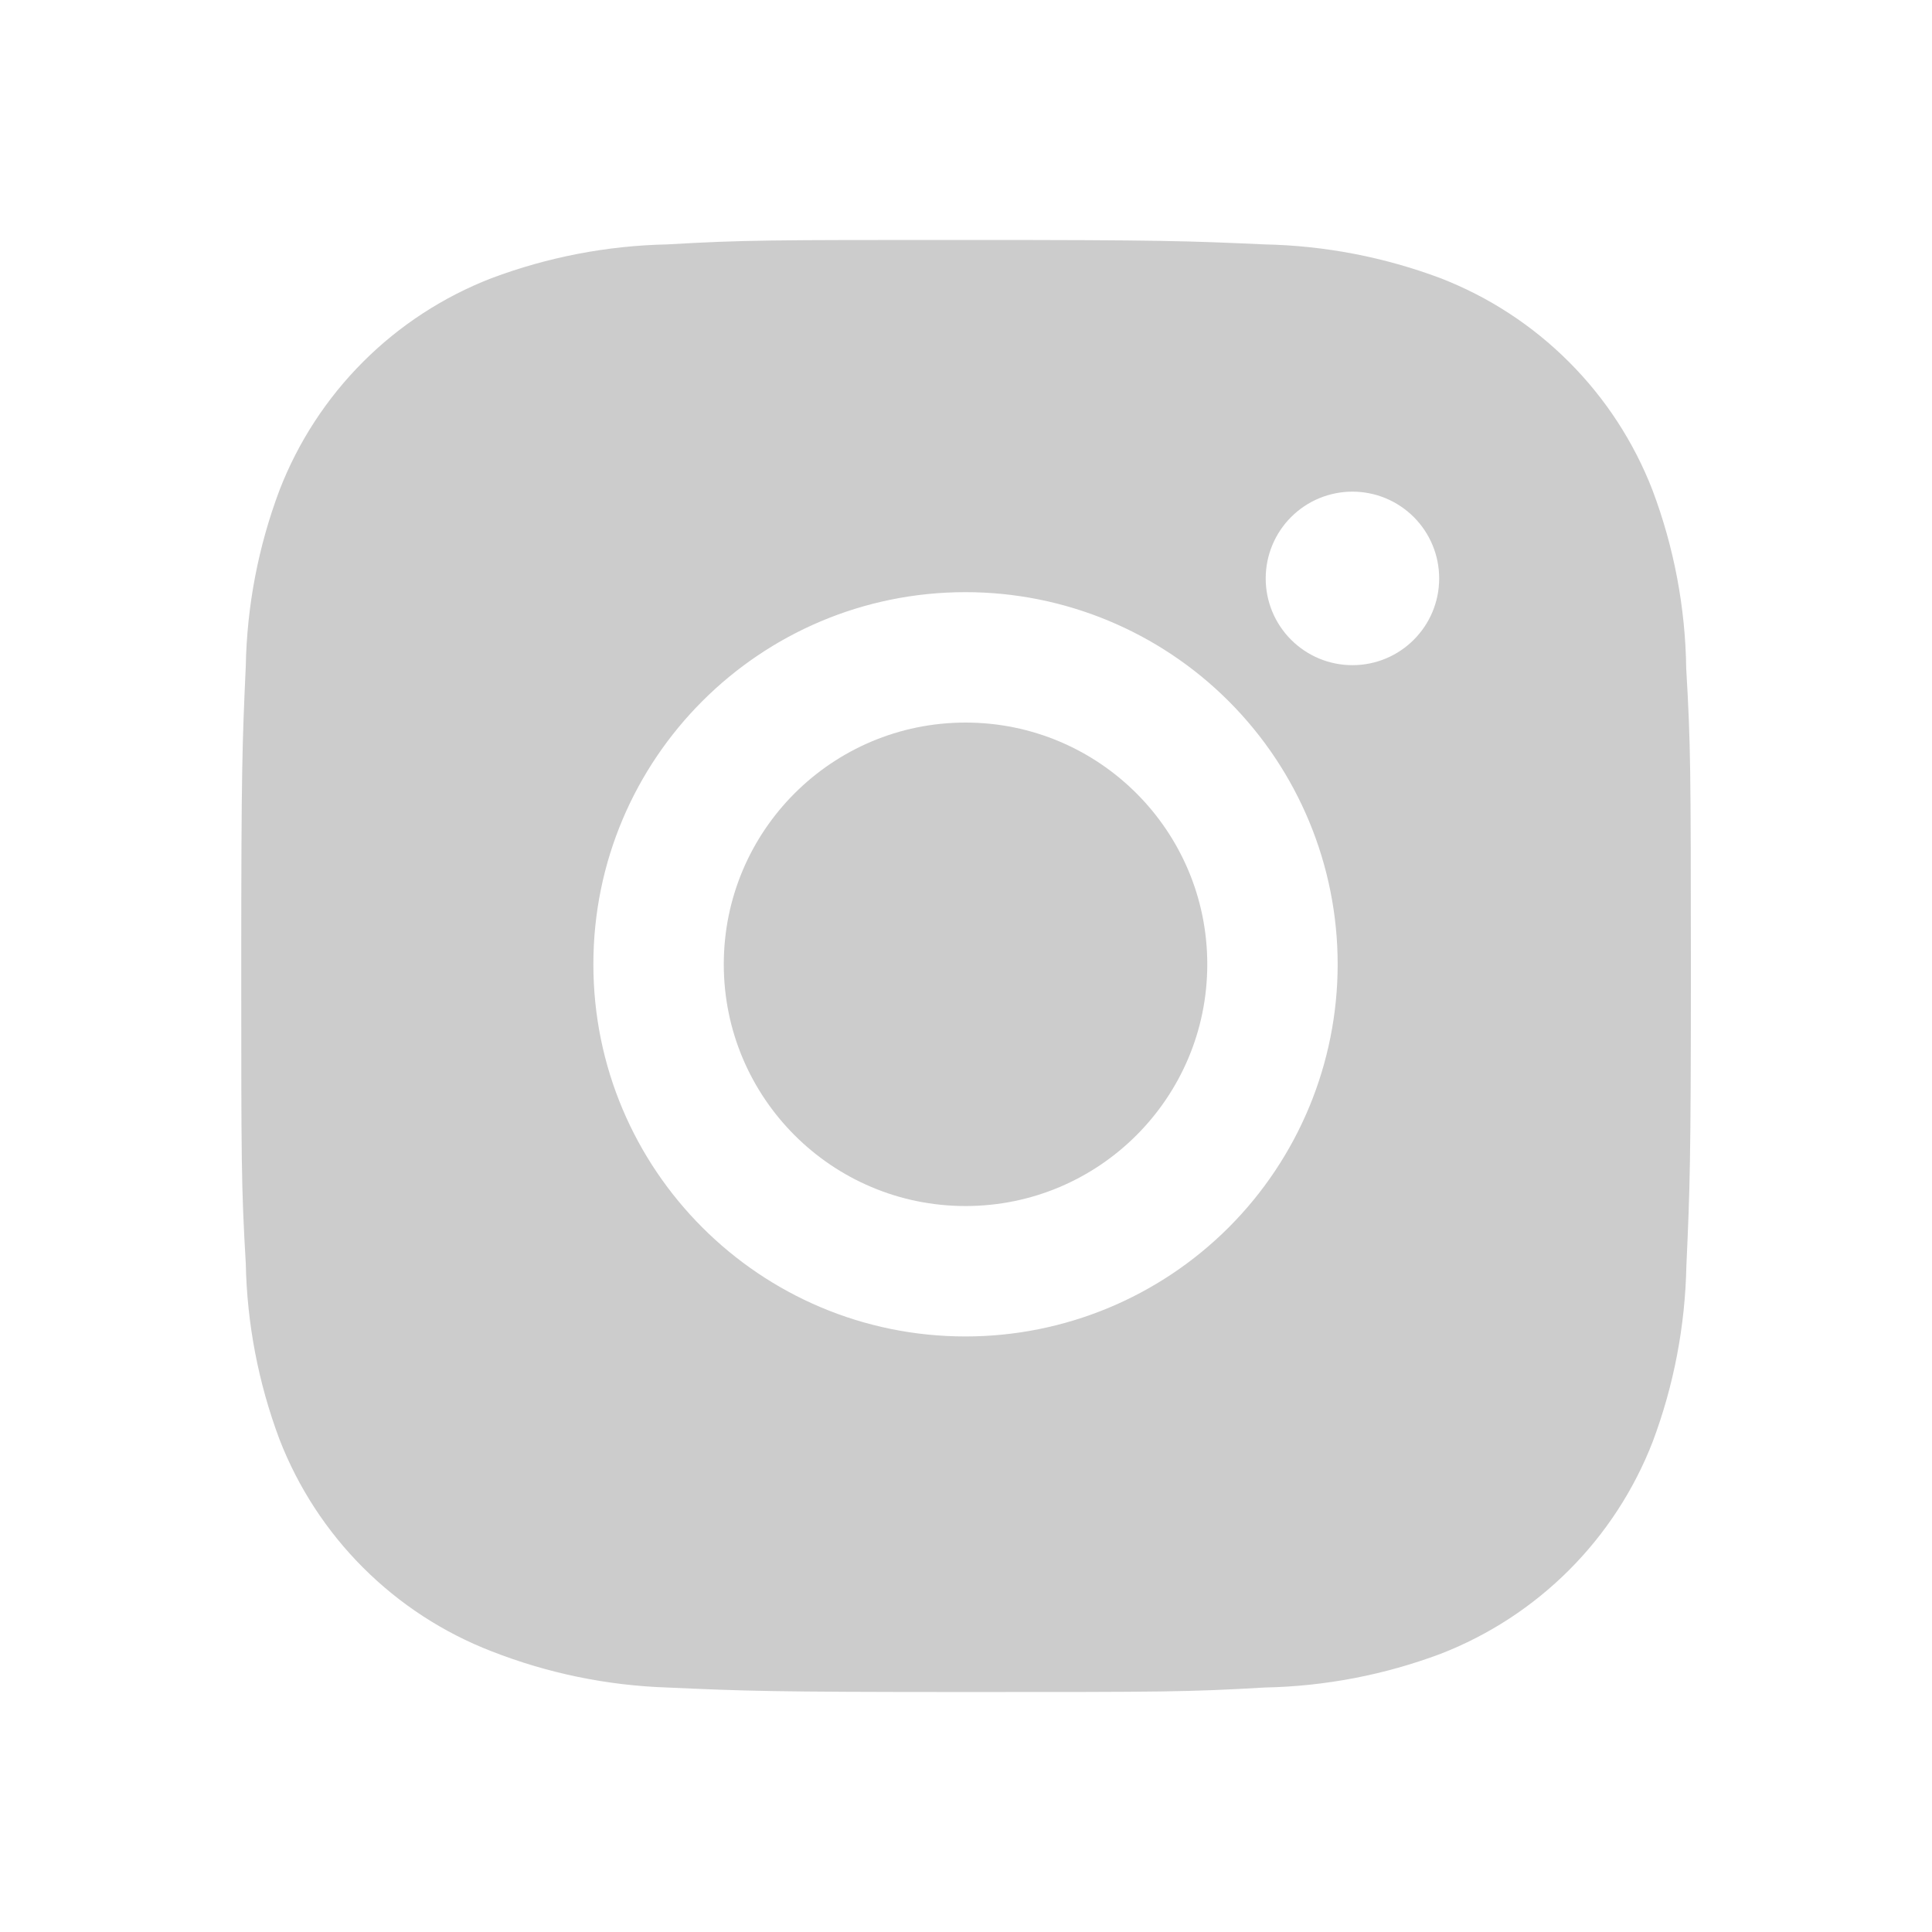 <svg width="70" height="70" viewBox="0 0 70 70" fill="none" xmlns="http://www.w3.org/2000/svg">
<path d="M61.095 24.223C61.066 22.014 60.652 19.827 59.873 17.759C59.198 16.016 58.166 14.432 56.843 13.11C55.521 11.787 53.937 10.755 52.194 10.08C50.153 9.314 47.997 8.899 45.818 8.855C43.012 8.729 42.123 8.694 35 8.694C27.878 8.694 26.965 8.694 24.179 8.855C22.001 8.9 19.846 9.314 17.806 10.08C16.062 10.755 14.478 11.787 13.156 13.109C11.834 14.431 10.802 16.015 10.127 17.759C9.359 19.799 8.946 21.954 8.905 24.132C8.779 26.941 8.741 27.831 8.741 34.953C8.741 42.076 8.741 42.986 8.905 45.774C8.948 47.956 9.36 50.108 10.127 52.153C10.803 53.896 11.835 55.479 13.158 56.801C14.481 58.123 16.065 59.154 17.809 59.829C19.843 60.626 21.998 61.07 24.182 61.142C26.991 61.267 27.88 61.305 35.003 61.305C42.125 61.305 43.038 61.305 45.824 61.142C48.003 61.099 50.159 60.686 52.2 59.92C53.943 59.243 55.526 58.211 56.848 56.889C58.17 55.567 59.203 53.983 59.879 52.24C60.646 50.199 61.057 48.046 61.101 45.861C61.227 43.056 61.264 42.166 61.264 35.041C61.259 27.918 61.259 27.014 61.095 24.223ZM34.983 48.422C27.533 48.422 21.499 42.388 21.499 34.938C21.499 27.489 27.533 21.455 34.983 21.455C38.559 21.455 41.988 22.875 44.517 25.404C47.046 27.933 48.466 31.362 48.466 34.938C48.466 38.515 47.046 41.944 44.517 44.473C41.988 47.002 38.559 48.422 34.983 48.422ZM49.003 24.1C48.59 24.101 48.181 24.02 47.799 23.862C47.418 23.704 47.071 23.472 46.779 23.18C46.487 22.888 46.255 22.541 46.097 22.16C45.939 21.778 45.858 21.369 45.859 20.956C45.859 20.543 45.94 20.135 46.098 19.753C46.256 19.372 46.487 19.026 46.779 18.734C47.071 18.442 47.417 18.21 47.799 18.052C48.18 17.895 48.589 17.813 49.001 17.813C49.414 17.813 49.823 17.895 50.204 18.052C50.585 18.21 50.932 18.442 51.224 18.734C51.516 19.026 51.747 19.372 51.905 19.753C52.063 20.135 52.144 20.543 52.144 20.956C52.144 22.694 50.738 24.1 49.003 24.1Z" fill="#CCCCCC"/>
<path d="M34.983 43.697C39.82 43.697 43.742 39.776 43.742 34.938C43.742 30.101 39.82 26.18 34.983 26.18C30.145 26.18 26.224 30.101 26.224 34.938C26.224 39.776 30.145 43.697 34.983 43.697Z" fill="#CCCCCC"/>
</svg>
